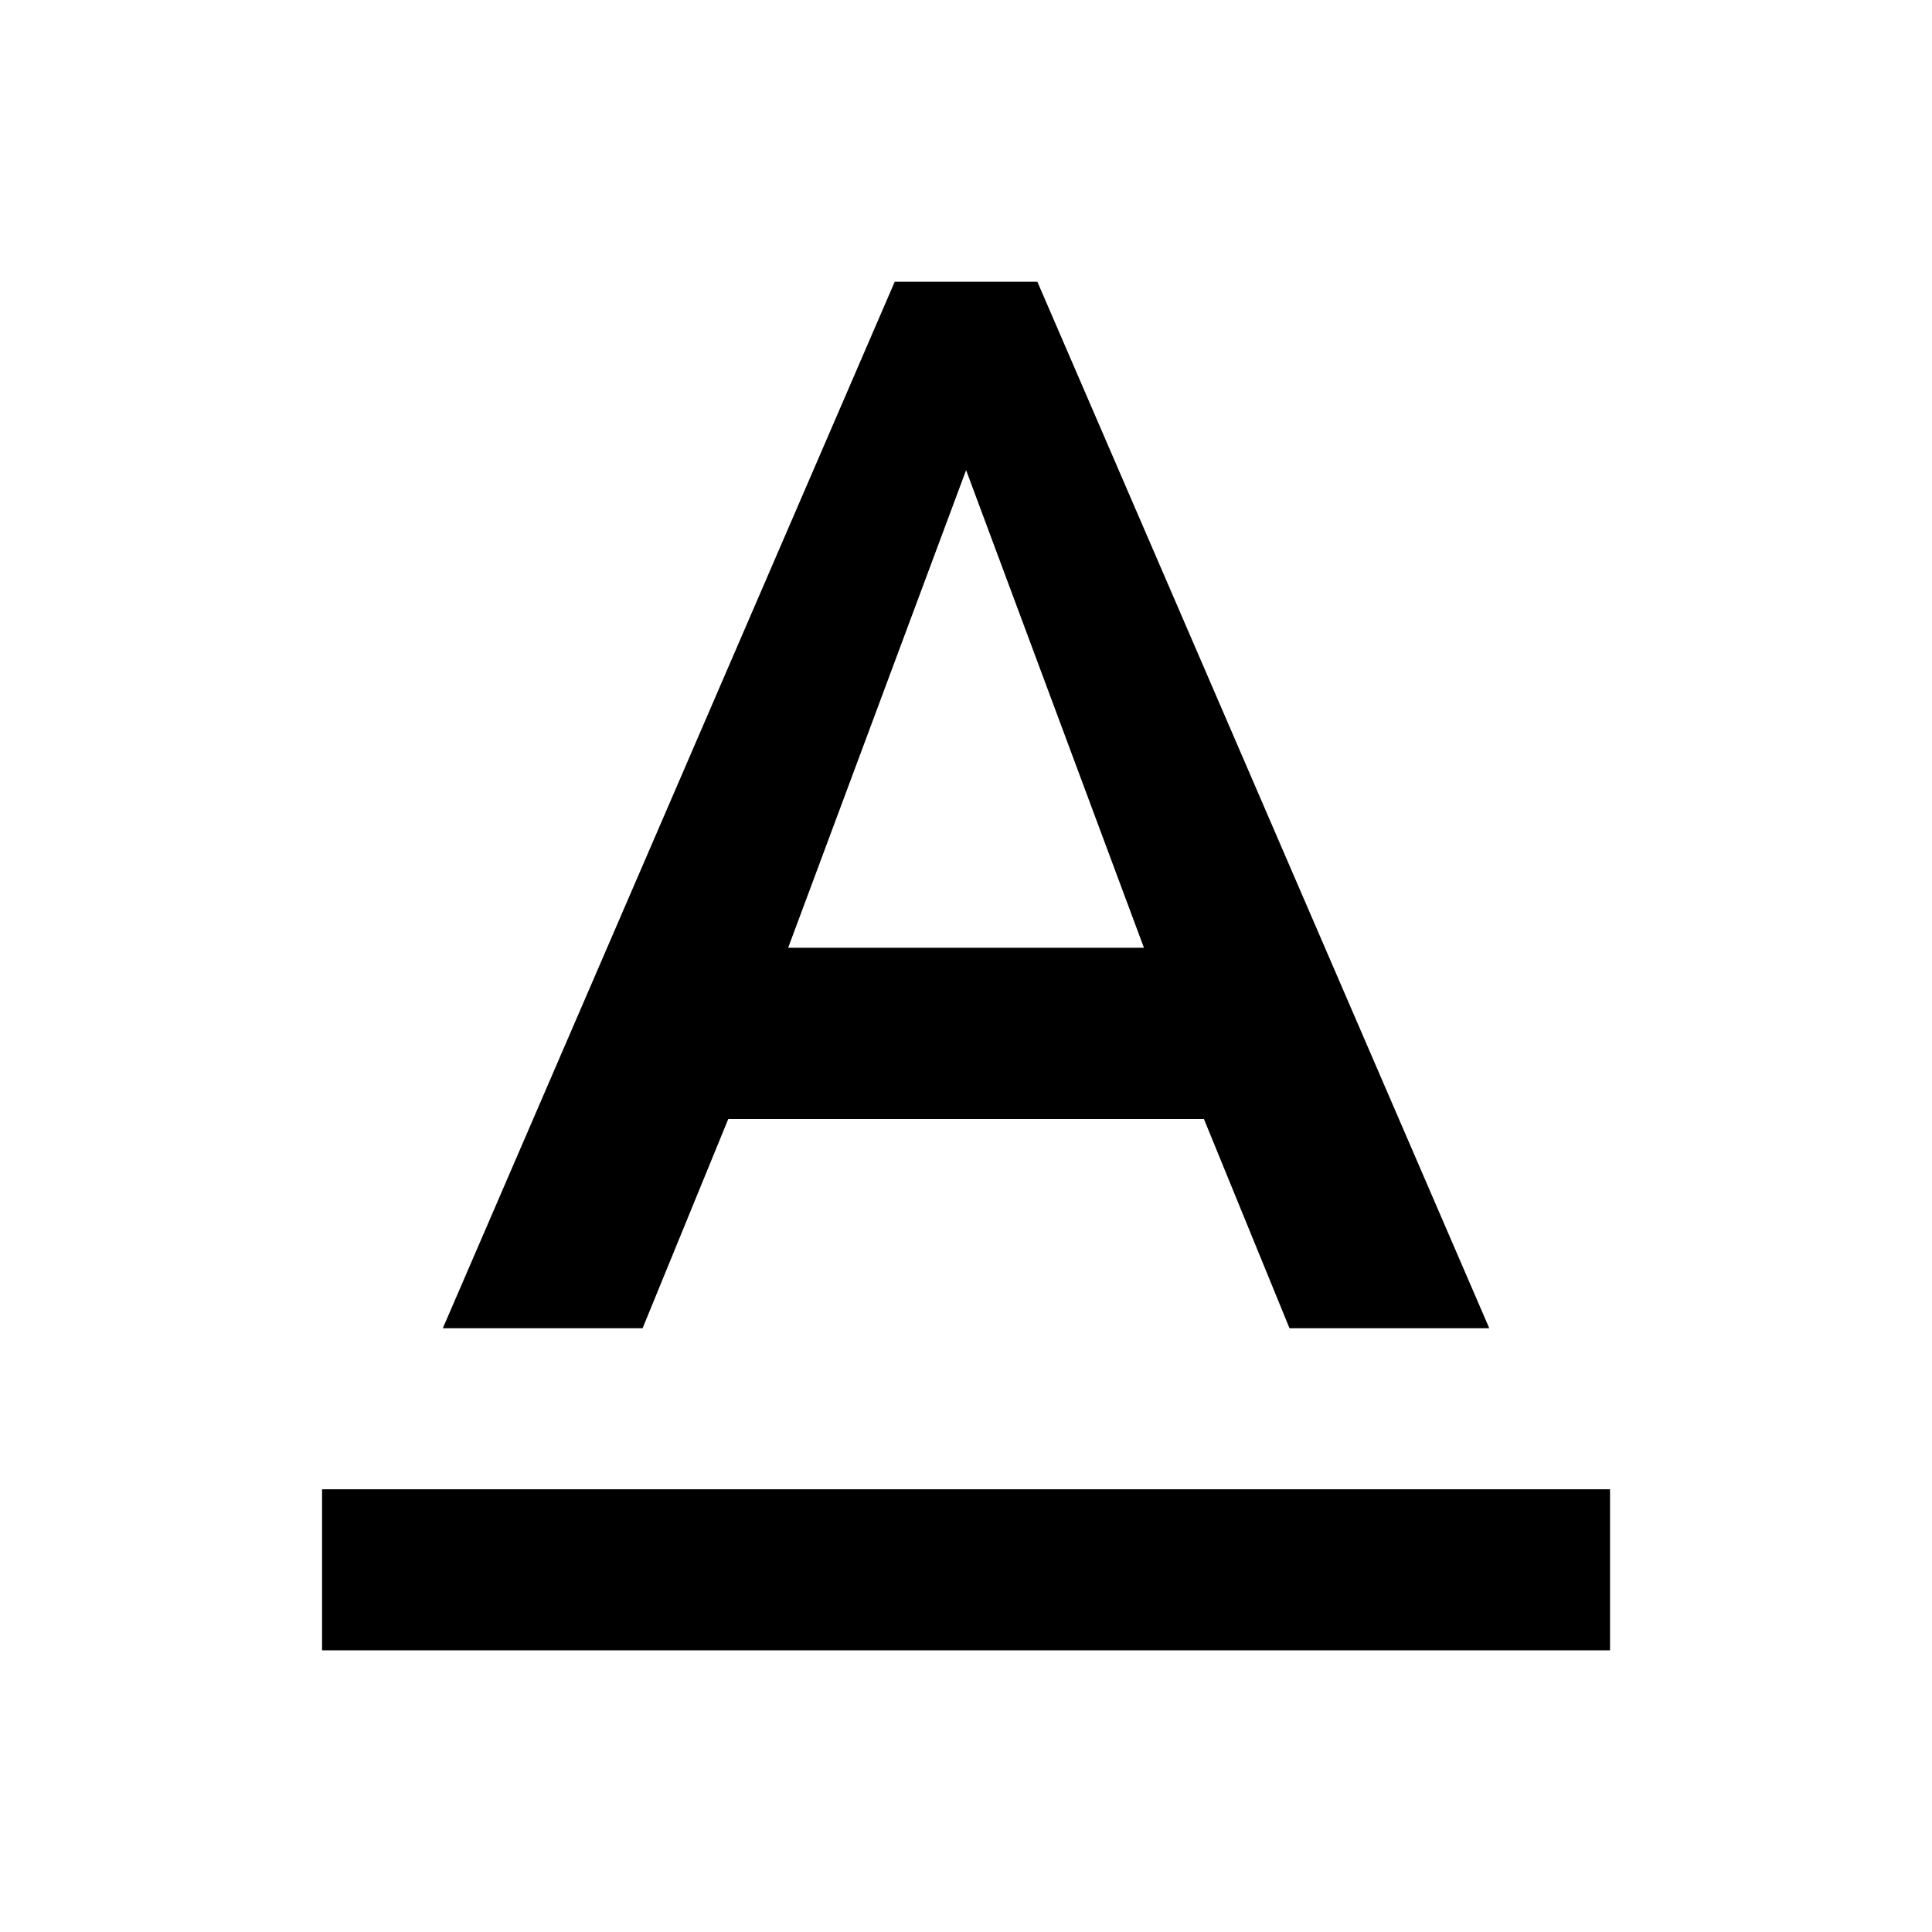 <svg width="20" height="20" viewBox="0 0 20 20" xmlns="http://www.w3.org/2000/svg">
<path fill-rule="evenodd" clip-rule="evenodd" d="M7.539 11.584H12.463L13.349 13.75H15.417L10.739 2.917H9.262L4.584 13.75H6.652L7.539 11.584ZM10.001 4.867L11.842 9.811H8.159L10.001 4.867Z"/>
<path fill-rule="evenodd" clip-rule="evenodd" d="M3.334 17.084H16.667V15.417H3.334V17.084Z"/>
</svg>
